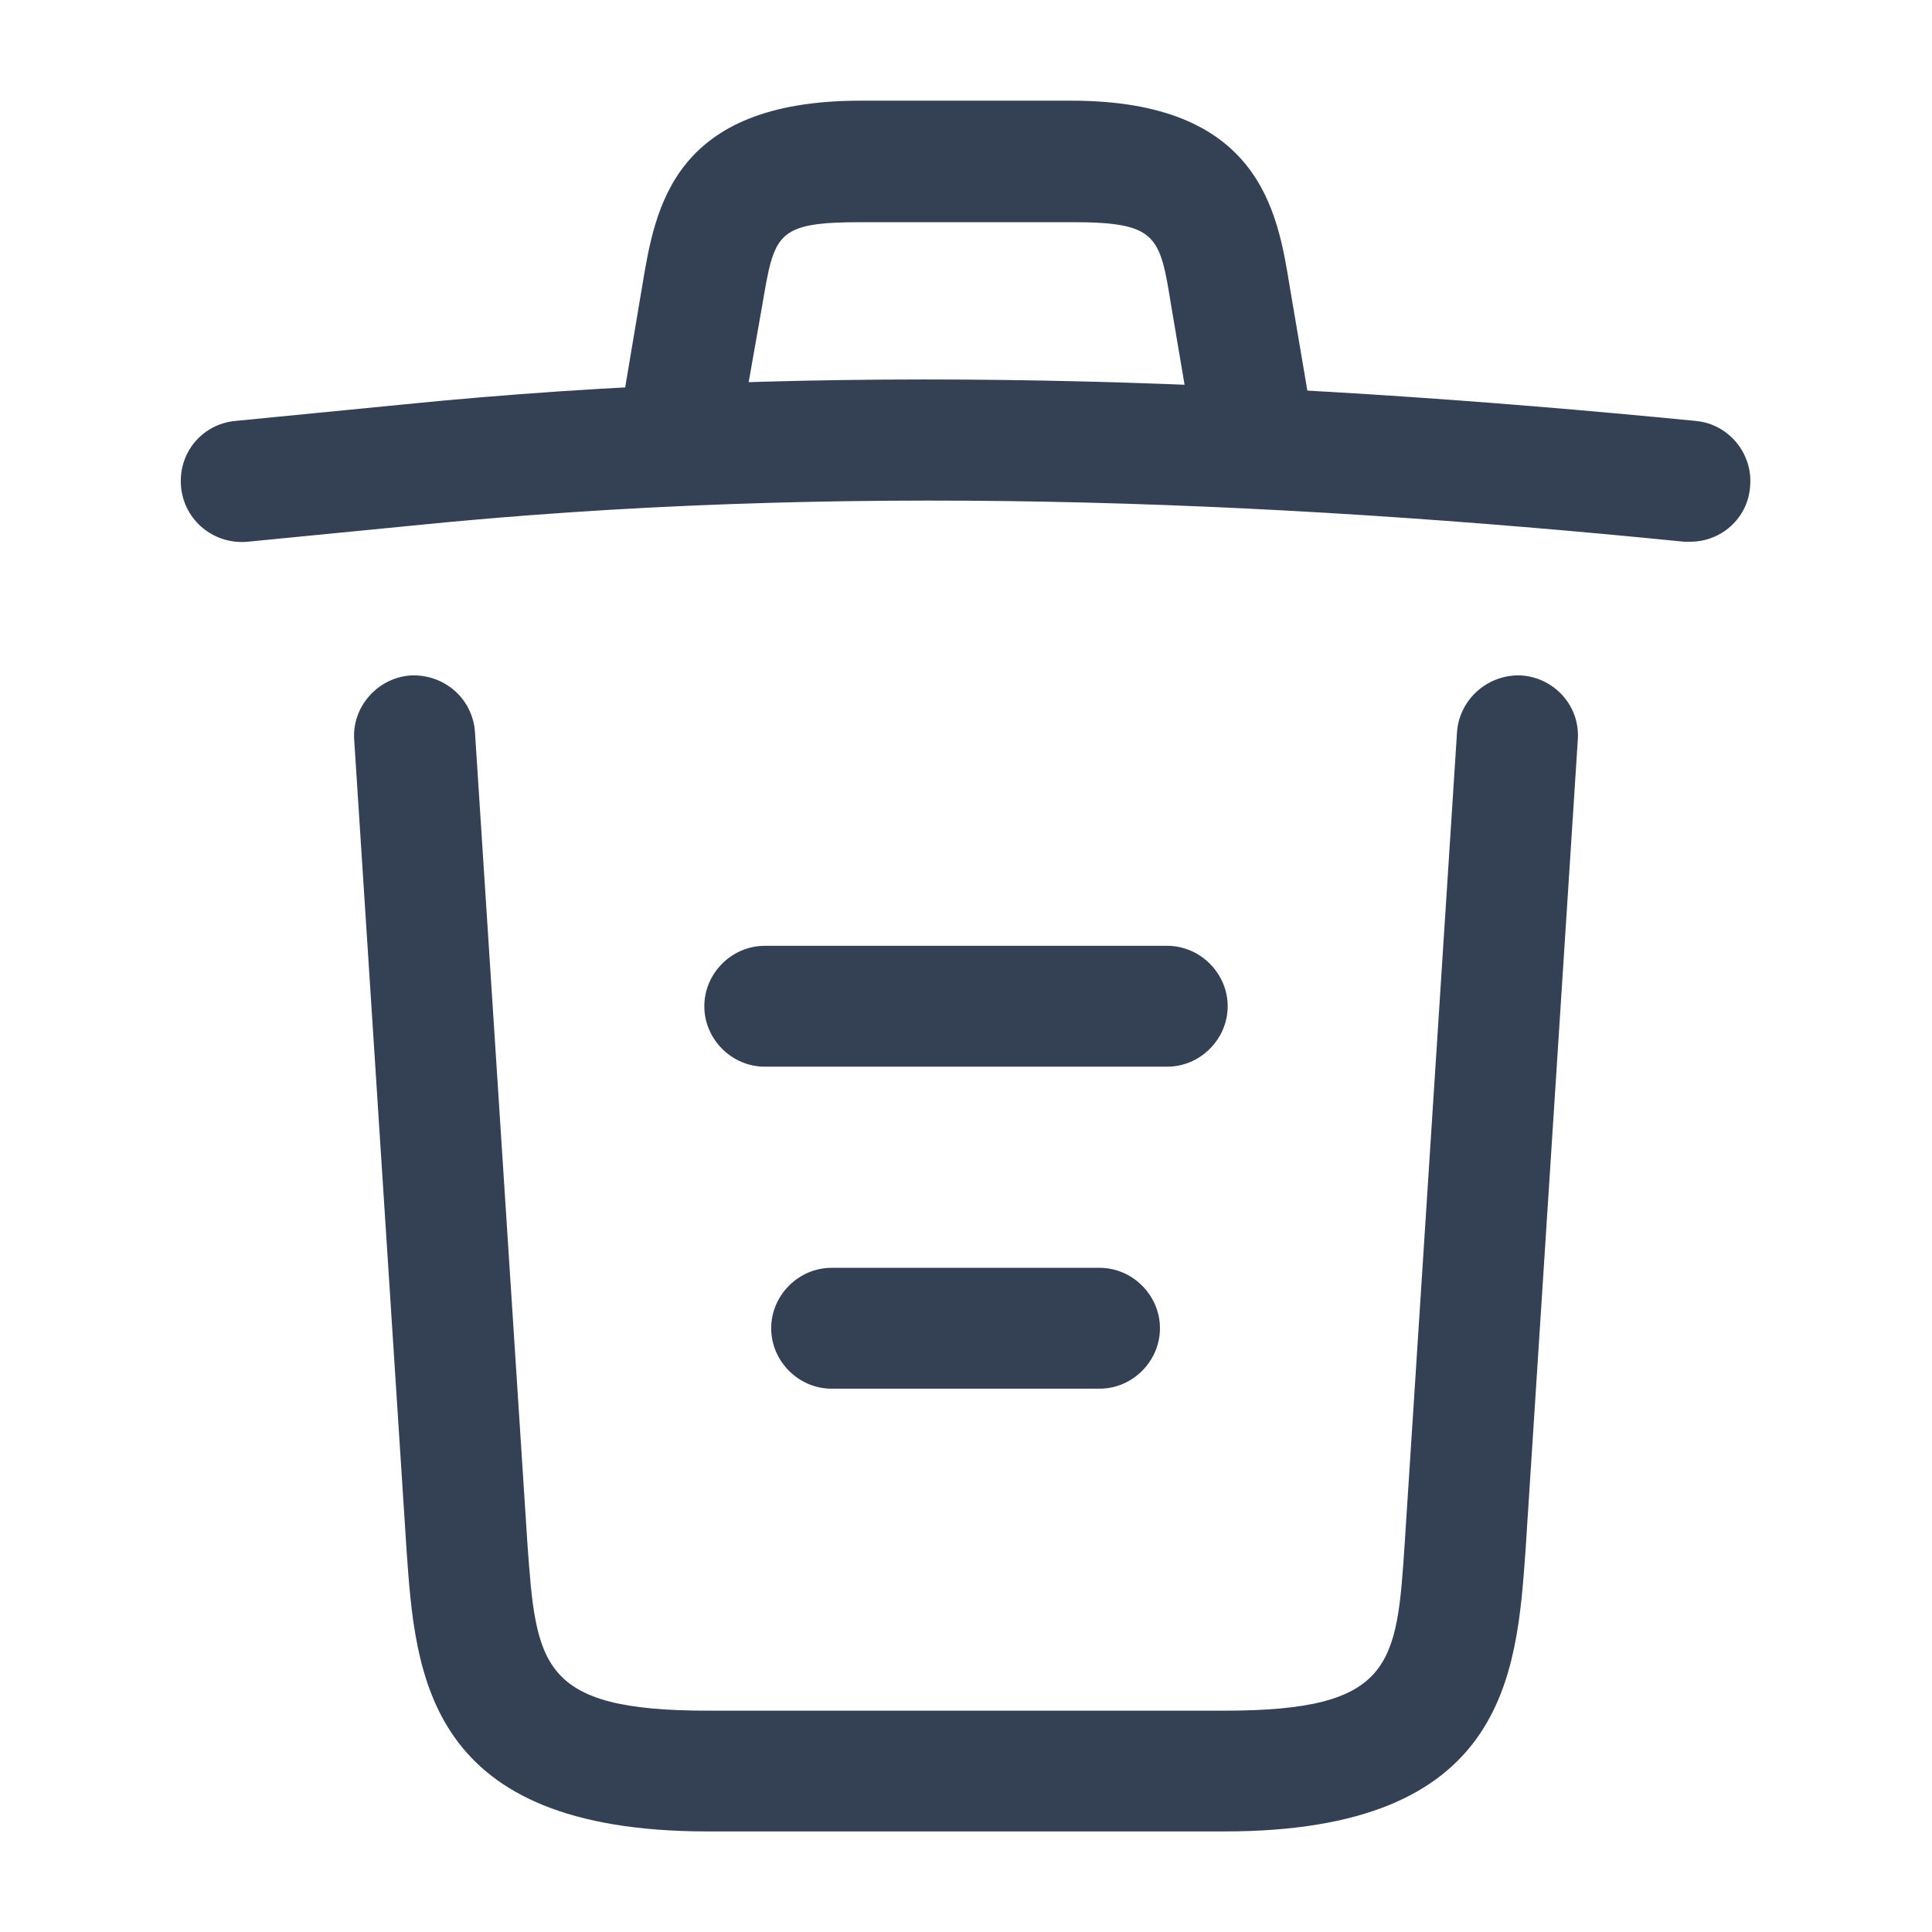 <svg width="18" height="18" viewBox="0 0 18 18" fill="none" xmlns="http://www.w3.org/2000/svg">
<path d="M15.75 5.047C15.735 5.047 15.712 5.047 15.69 5.047C11.722 4.65 7.762 4.5 3.84 4.897L2.31 5.047C1.995 5.077 1.717 4.852 1.687 4.537C1.657 4.222 1.882 3.952 2.19 3.922L3.72 3.772C7.71 3.367 11.752 3.525 15.802 3.922C16.11 3.952 16.335 4.23 16.305 4.537C16.282 4.83 16.035 5.047 15.75 5.047Z" fill="#344054"/>
<path d="M6.375 4.29C6.345 4.29 6.315 4.29 6.277 4.282C5.977 4.23 5.767 3.938 5.82 3.638L5.985 2.655C6.105 1.935 6.27 0.938 8.017 0.938H9.982C11.737 0.938 11.902 1.972 12.015 2.663L12.18 3.638C12.232 3.945 12.022 4.237 11.722 4.282C11.415 4.335 11.122 4.125 11.077 3.825L10.912 2.85C10.807 2.197 10.785 2.07 9.99 2.07H8.025C7.23 2.07 7.215 2.175 7.102 2.842L6.93 3.817C6.885 4.095 6.645 4.29 6.375 4.29Z" fill="#344054"/>
<path d="M11.408 17.063H6.593C3.975 17.063 3.87 15.615 3.788 14.445L3.3 6.893C3.278 6.585 3.518 6.315 3.825 6.293C4.14 6.278 4.403 6.51 4.425 6.818L4.913 14.37C4.995 15.51 5.025 15.938 6.593 15.938H11.408C12.983 15.938 13.013 15.51 13.088 14.37L13.575 6.818C13.598 6.51 13.868 6.278 14.175 6.293C14.483 6.315 14.723 6.578 14.7 6.893L14.213 14.445C14.13 15.615 14.025 17.063 11.408 17.063Z" fill="#344054"/>
<path d="M10.245 12.938H7.747C7.44 12.938 7.185 12.682 7.185 12.375C7.185 12.068 7.44 11.812 7.747 11.812H10.245C10.552 11.812 10.807 12.068 10.807 12.375C10.807 12.682 10.552 12.938 10.245 12.938Z" fill="#344054"/>
<path d="M10.875 9.938H7.125C6.817 9.938 6.562 9.682 6.562 9.375C6.562 9.068 6.817 8.812 7.125 8.812H10.875C11.182 8.812 11.438 9.068 11.438 9.375C11.438 9.682 11.182 9.938 10.875 9.938Z" fill="#344054"/>
</svg>
